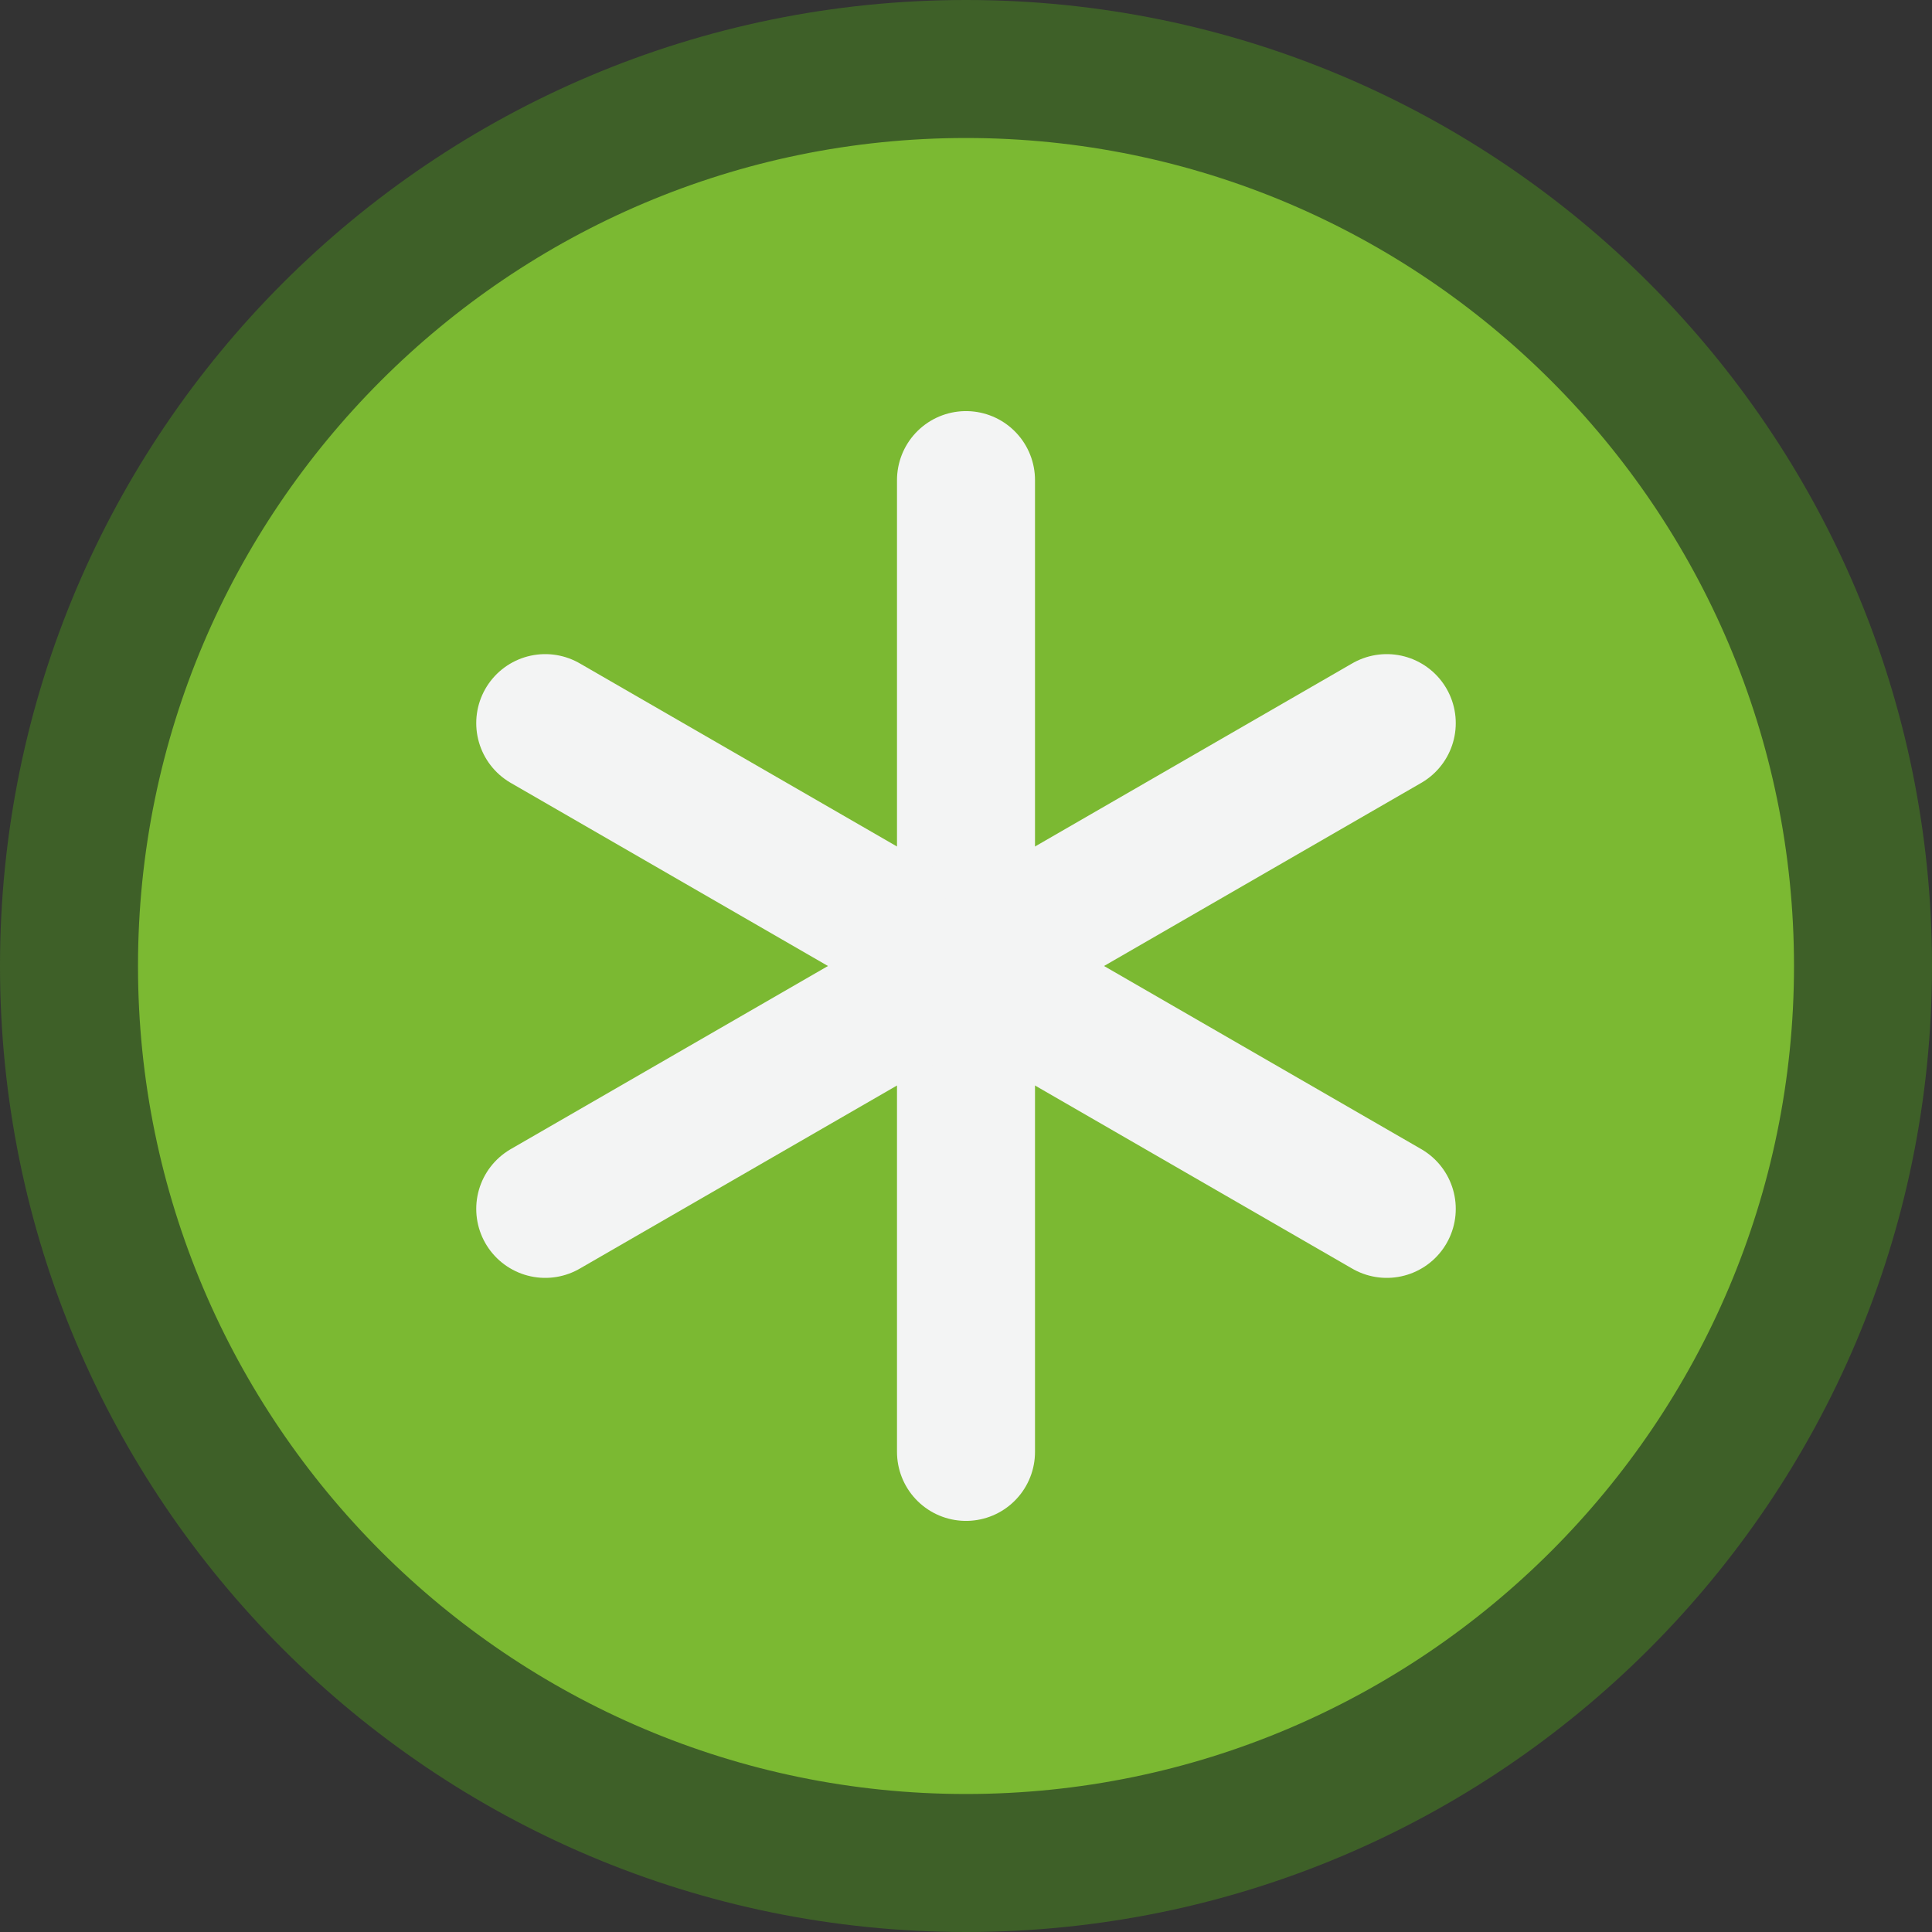 <?xml version="1.0" encoding="utf-8"?>
<!-- Generator: Adobe Illustrator 19.1.0, SVG Export Plug-In . SVG Version: 6.00 Build 0)  -->
<svg version="1.1" xmlns="http://www.w3.org/2000/svg" xmlns:xlink="http://www.w3.org/1999/xlink" x="0px" y="0px"
	 viewBox="0 0 14 14" enable-background="new 0 0 14 14" xml:space="preserve">
<rect x="0" y="0" width="14" height="14" fill="#333333" stroke="none"/>
<g id="Layer_2" display="none">
</g>
<g id="Layer_1">
</g>
<g id="Layer_3">
</g>
<g id="Layer_4">
</g>
<g id="Layer_5">
	<g id="Inherit_icon">
		<g>
			<path fill-rule="evenodd" clip-rule="evenodd" fill="#7BB932" d="M7,13.5c-3.584,0-6.5-2.916-6.5-6.5S3.416,0.5,7,0.5
				s6.5,2.916,6.5,6.5S10.584,13.5,7,13.5z"/>
			<g>
				<path fill="#3E6028" d="M7,1c3.308,0,6,2.692,6,6s-2.692,6-6,6s-6-2.692-6-6C1,3.692,3.692,1,7,1 M7,0C3.134,0,0,3.134,0,7v0
					c0,3.866,3.134,7,7,7c3.866,0,7-3.134,7-7v0C14,3.134,10.866,0,7,0L7,0z"/>
			</g>
		</g>
		<g>
			<line fill="none" stroke="#F3F4F4" stroke-linecap="round" stroke-miterlimit="10" x1="7" y1="3.479" x2="7" y2="10.521"/>
			<line fill="none" stroke="#F3F4F4" stroke-linecap="round" stroke-miterlimit="10" x1="3.951" y1="5.24" x2="10.049" y2="8.76"/>
			<line fill="none" stroke="#F3F4F4" stroke-linecap="round" stroke-miterlimit="10" x1="3.951" y1="8.76" x2="10.049" y2="5.24"/>
		</g>
	</g>
</g>
</svg>
